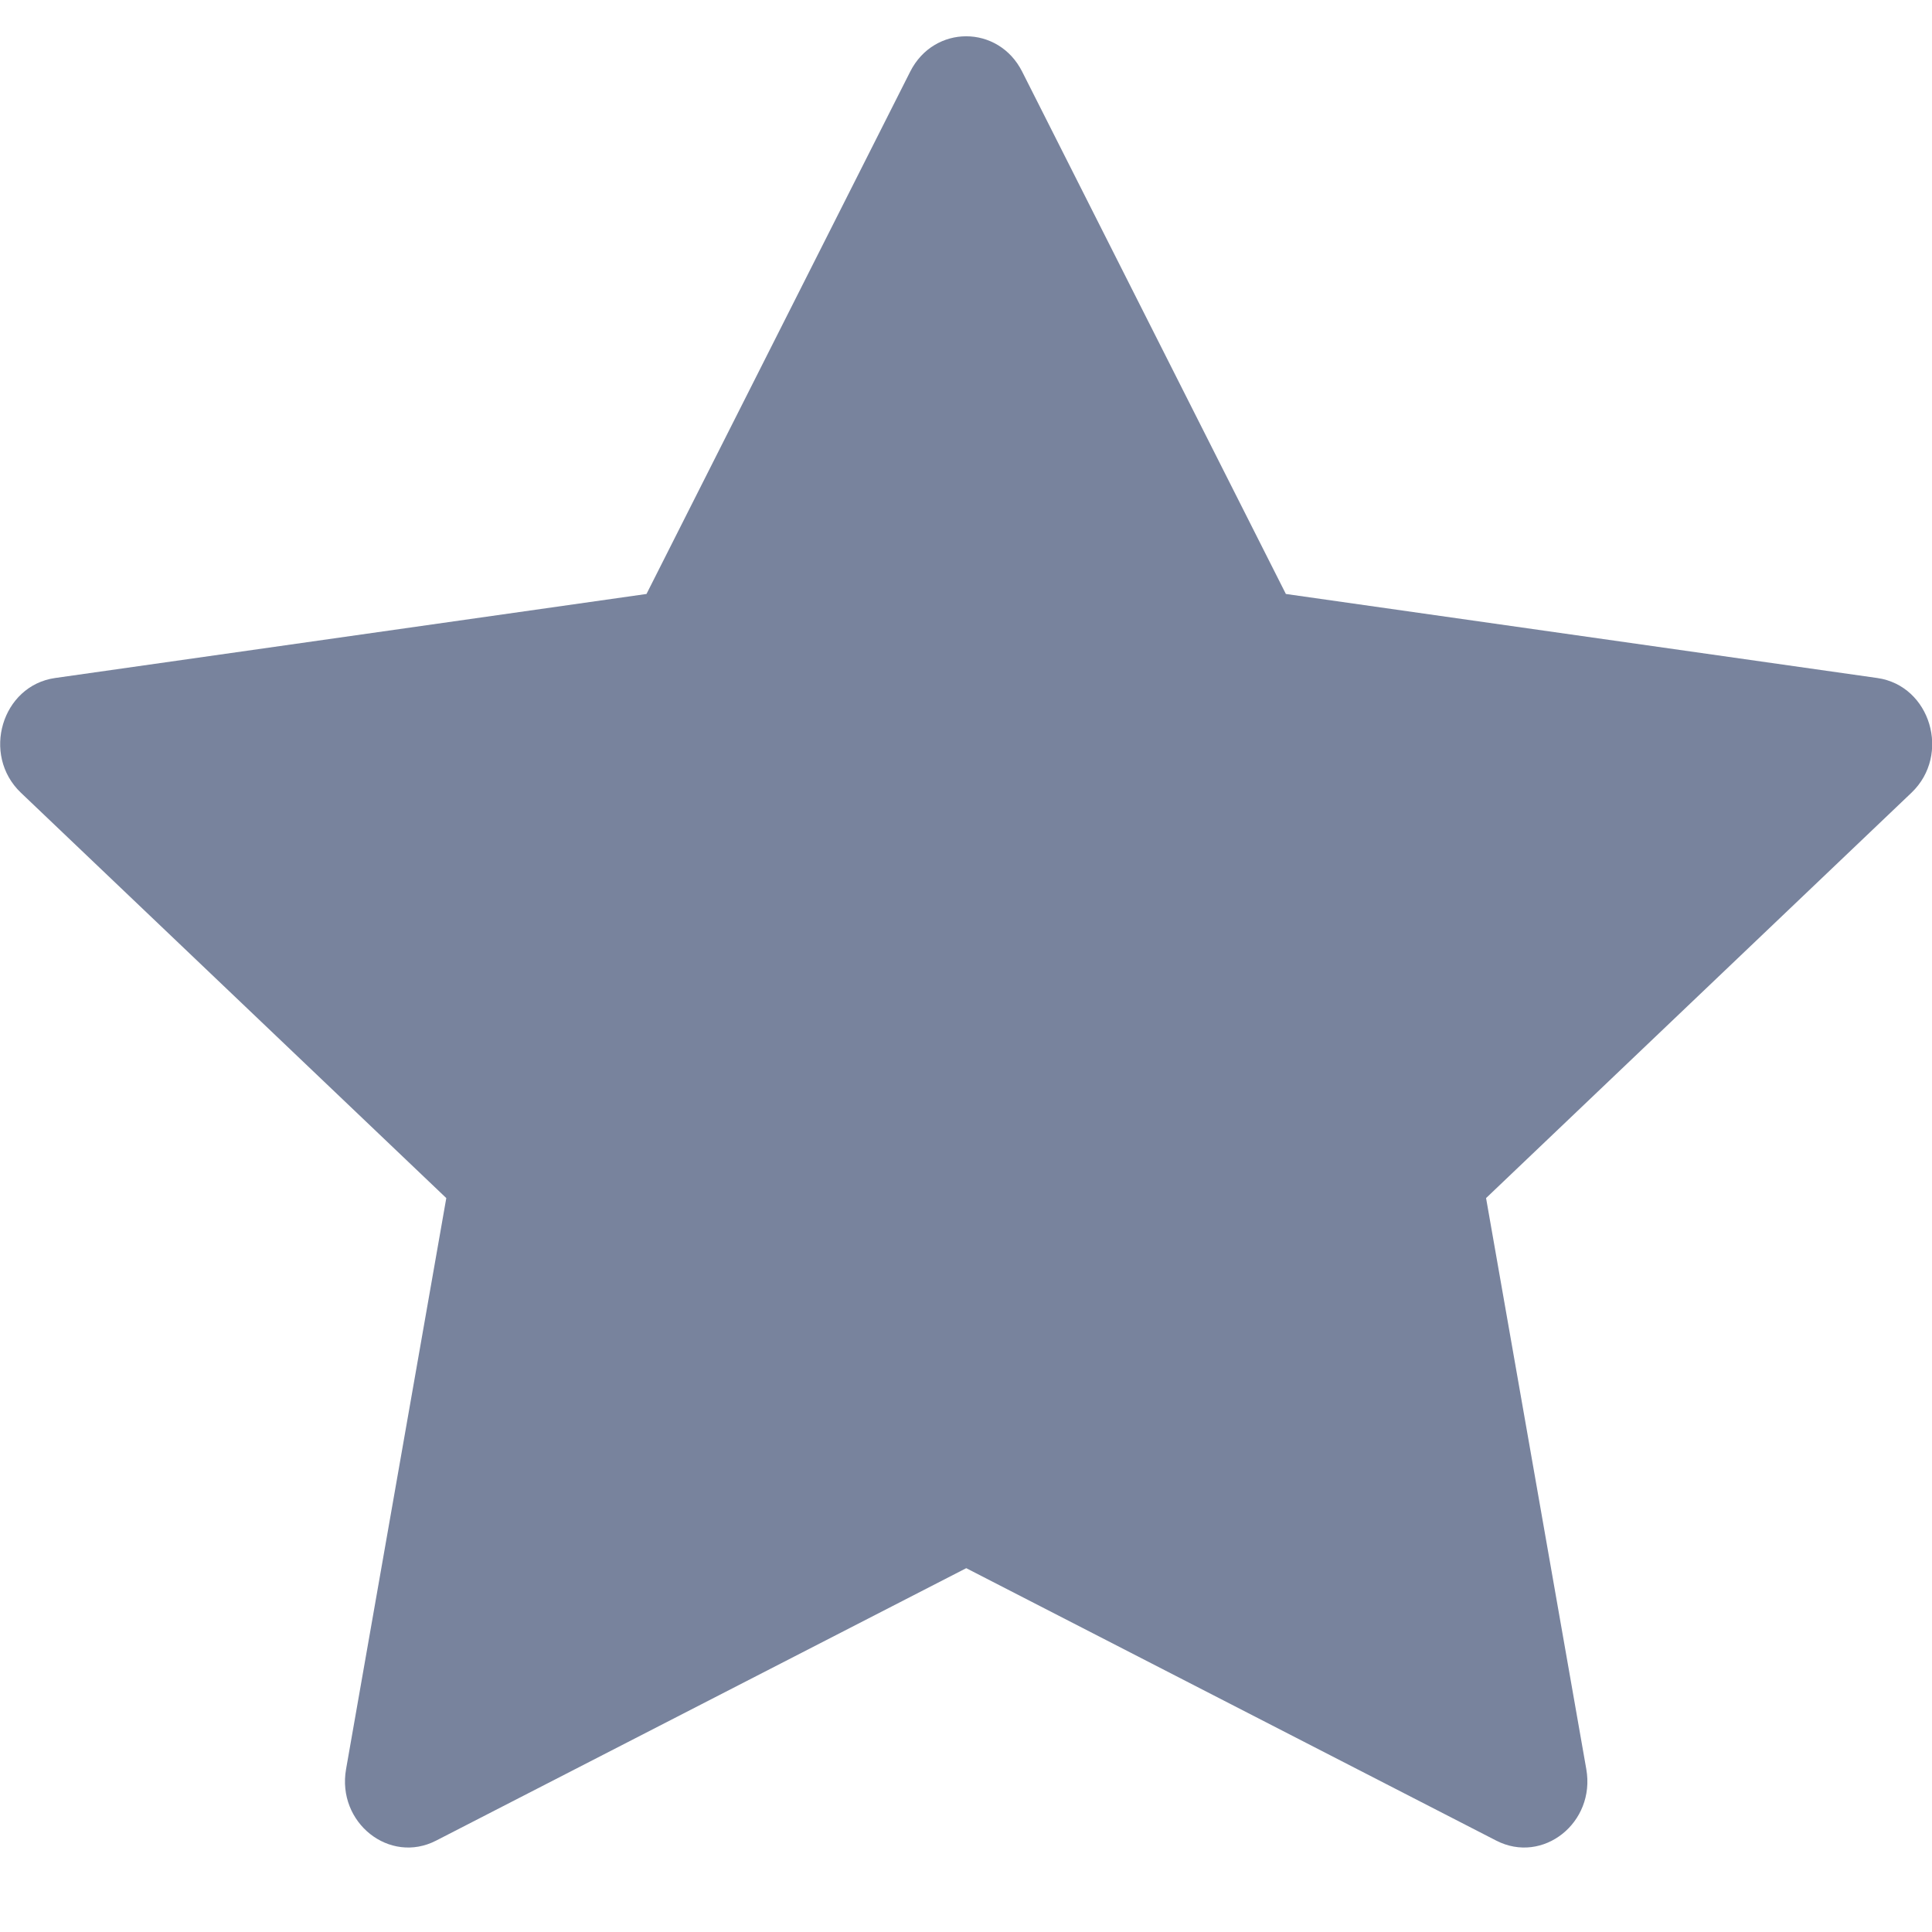 <svg width="16" height="16" viewBox="0 0 16 16" fill="none" xmlns="http://www.w3.org/2000/svg">
<path d="M3.612 15.243C3.226 15.442 2.788 15.095 2.866 14.651L3.696 9.922L0.173 6.565C-0.156 6.251 0.015 5.678 0.456 5.615L5.354 4.919L7.538 0.593C7.735 0.203 8.268 0.203 8.465 0.593L10.649 4.919L15.547 5.615C15.988 5.678 16.159 6.251 15.83 6.565L12.307 9.922L13.137 14.651C13.215 15.095 12.777 15.442 12.391 15.243L8.002 12.987L3.612 15.243Z" fill="#78839D"/>
</svg>
